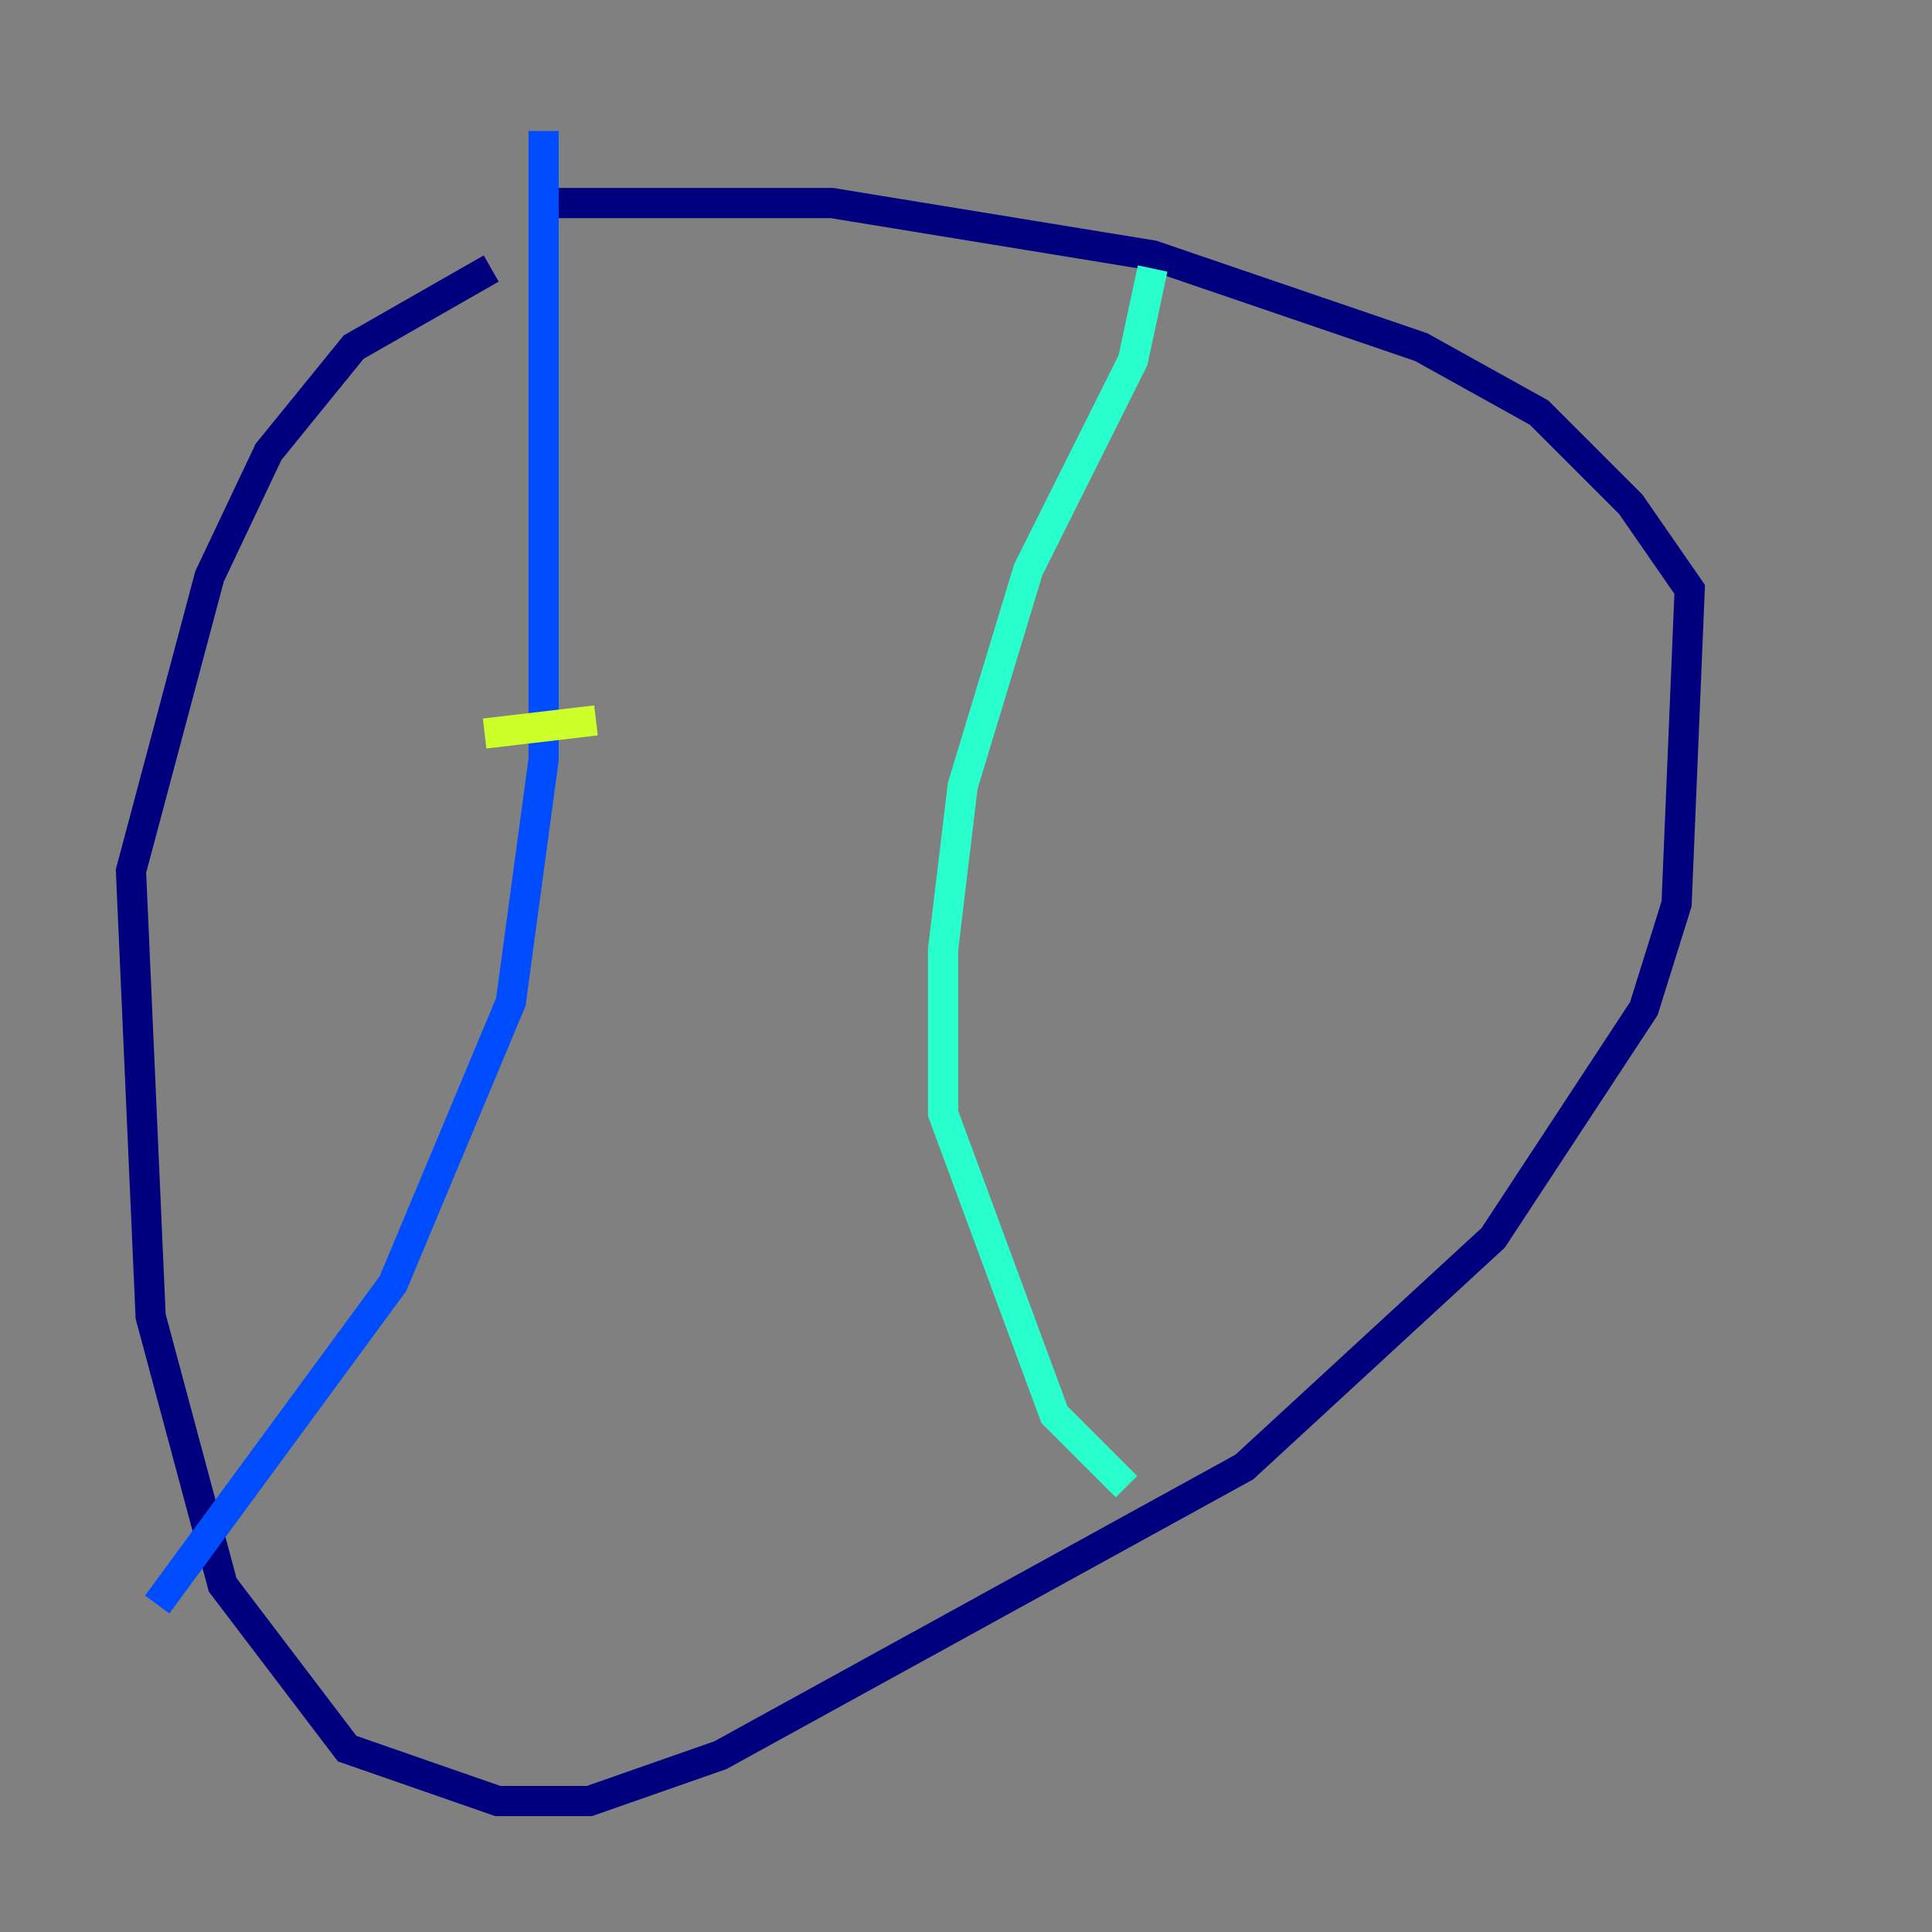 <?xml version="1.0" encoding="utf-8" ?>
<svg baseProfile="tiny" height="128" version="1.2" viewBox="0,0,128,128" width="128" xmlns="http://www.w3.org/2000/svg" xmlns:ev="http://www.w3.org/2001/xml-events" xmlns:xlink="http://www.w3.org/1999/xlink"><rect x="0" y="0" width="128" height="128" fill="#808080" stroke="none"/><defs /><polyline fill="none" points="32.542,17.79 23.43,22.997 17.79,29.939 13.885,38.183 8.678,57.709 9.98,87.214 14.752,105.003 22.997,115.851 32.976,119.322 39.051,119.322 47.729,116.285 82.441,97.193 98.929,82.007 108.909,66.82 111.078,59.878 111.946,39.051 108.041,33.41 101.966,27.336 94.156,22.997 76.366,16.922 55.105,13.451 36.881,13.451" stroke="#00007f" stroke-width="2" /><polyline fill="none" points="36.014,8.678 36.014,50.332 33.844,66.386 26.034,85.044 10.414,106.305" stroke="#004cff" stroke-width="2" /><polyline fill="none" points="76.366,17.79 75.064,23.864 68.122,37.749 63.783,52.068 62.481,62.915 62.481,73.763 69.858,93.722 74.63,98.495" stroke="#29ffcd" stroke-width="2" /><polyline fill="none" points="32.108,48.597 39.485,47.729" stroke="#cdff29" stroke-width="2" /><polyline fill="none" points="32.108,61.614 32.108,61.614" stroke="#ff6700" stroke-width="2" /><polyline fill="none" points="28.637,80.705 28.637,80.705" stroke="#7f0000" stroke-width="2" /></svg>
